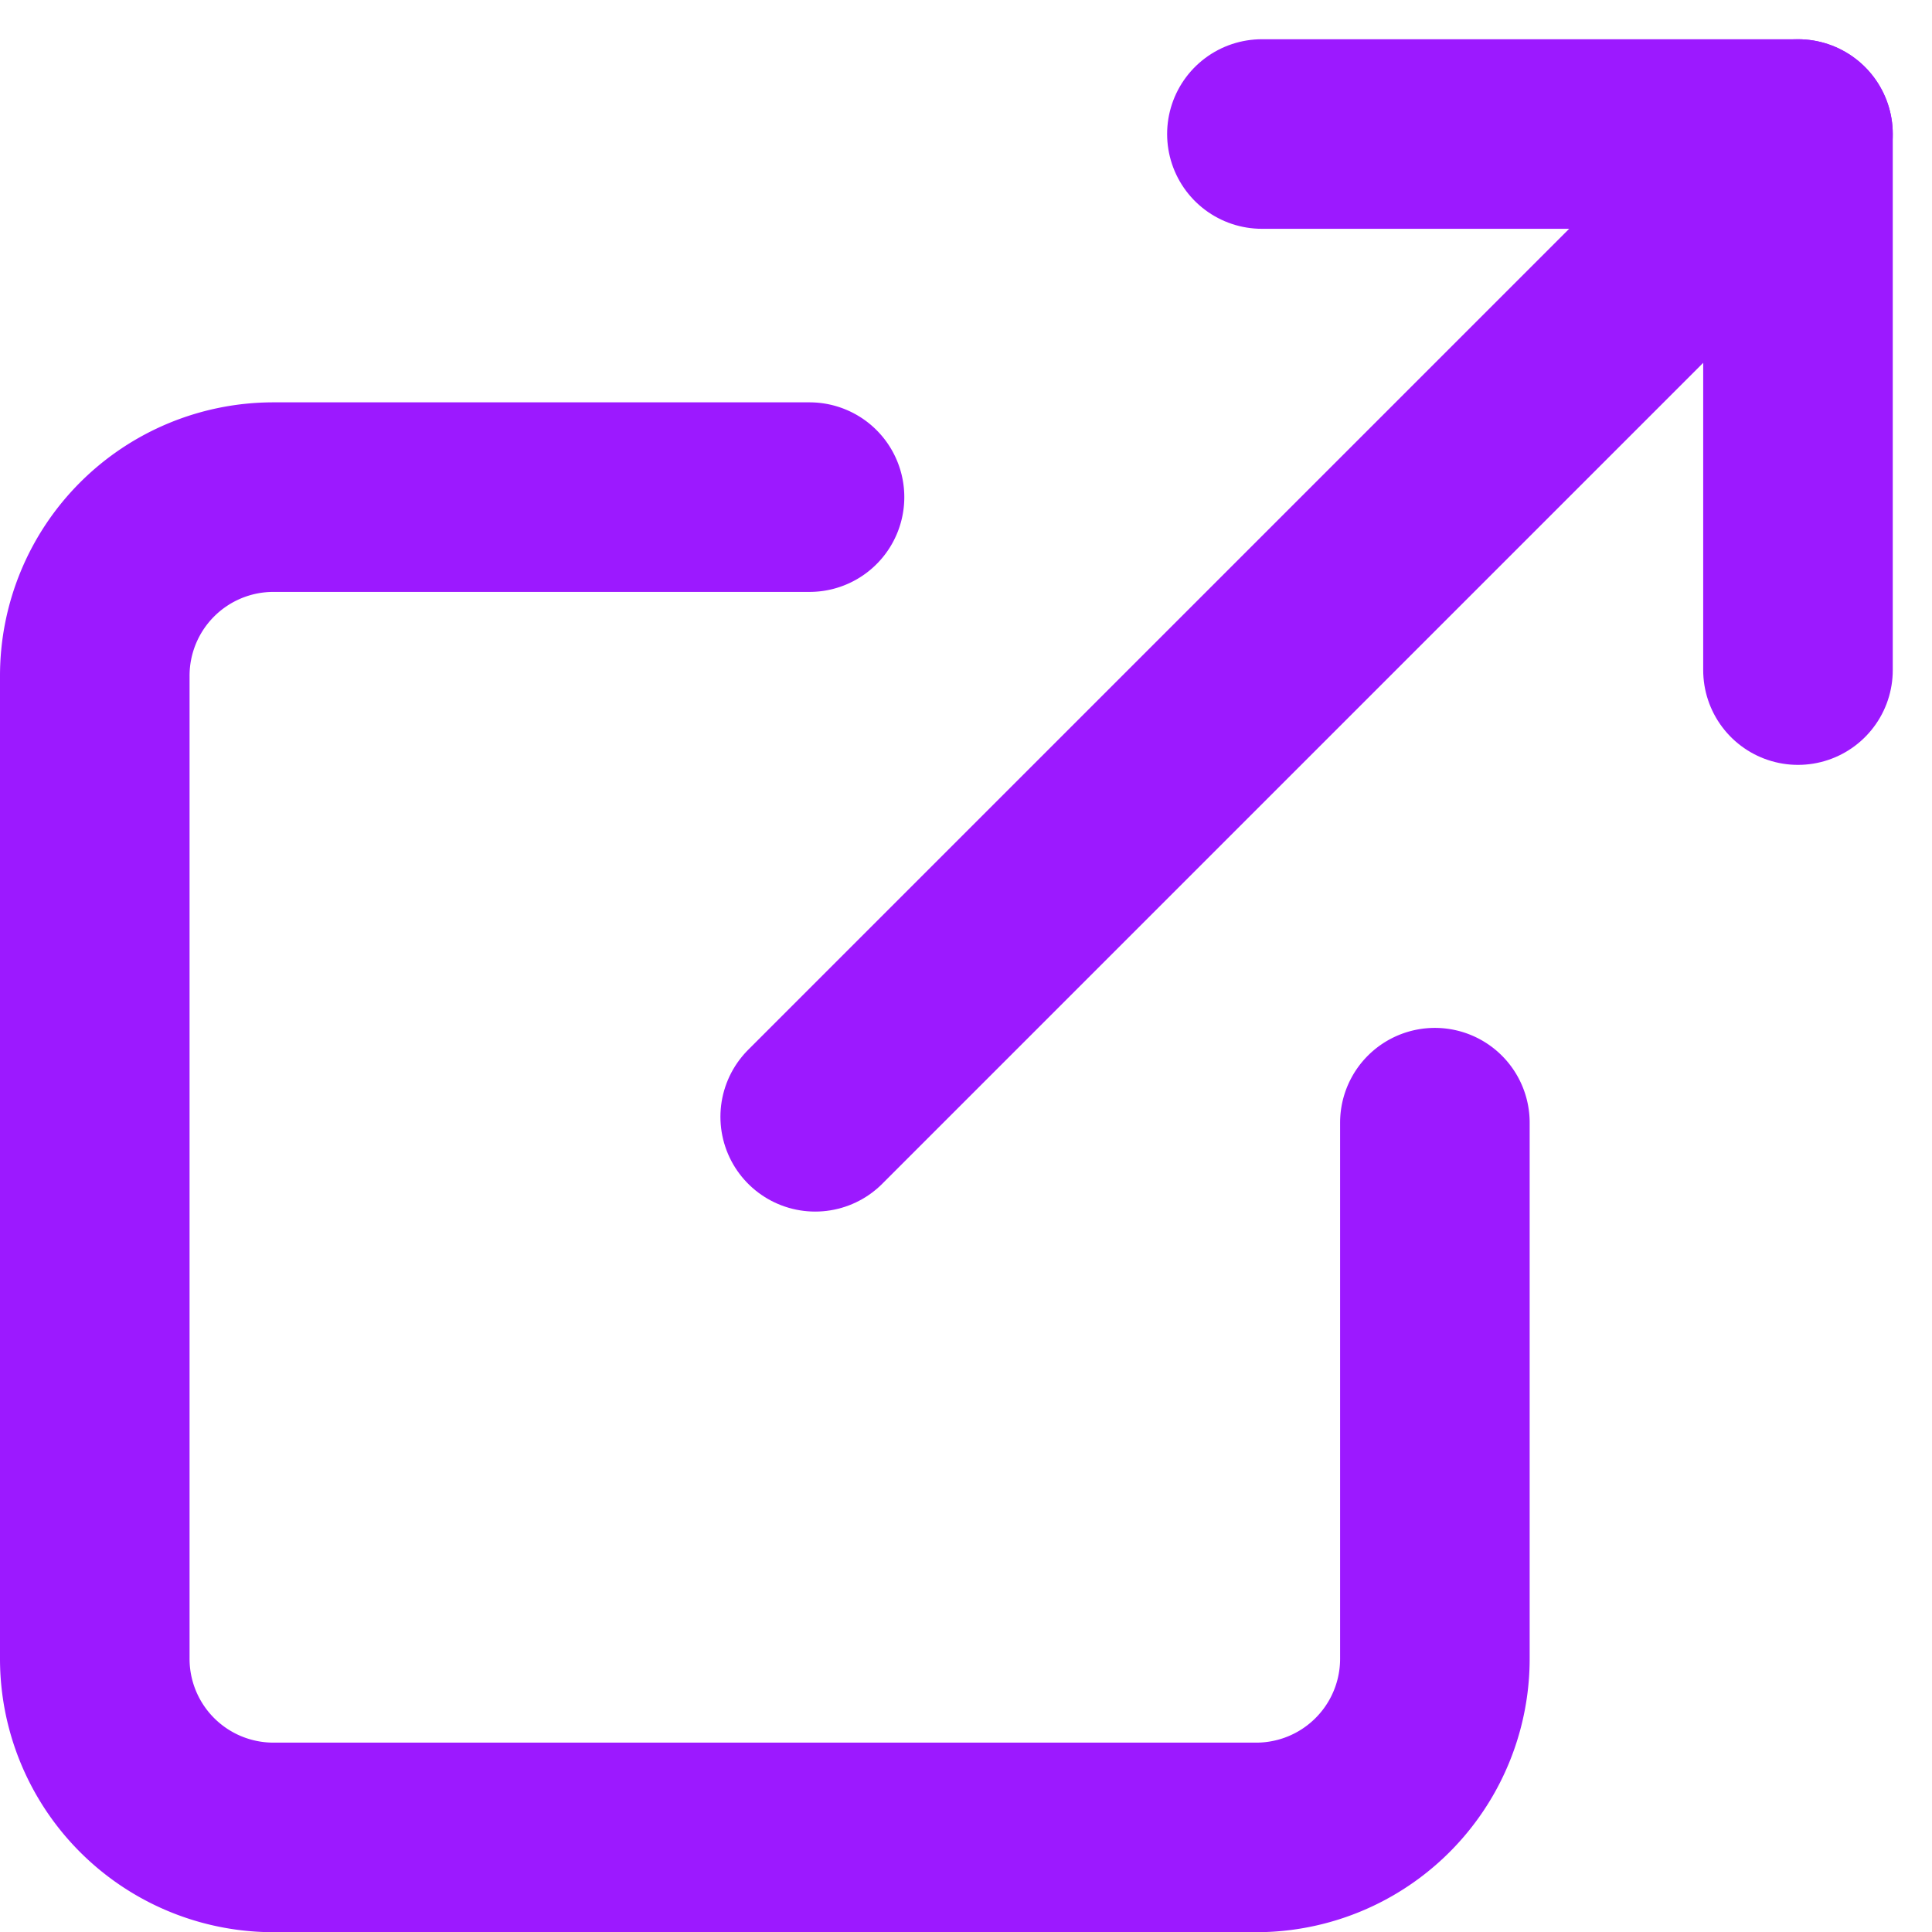 <svg xmlns="http://www.w3.org/2000/svg" width="20.384" height="20.384" viewBox="0 0 20.384 20.384">
  <g id="Icon_feather-external-link" data-name="Icon feather-external-link" transform="translate(-3.5 -3.086)">
    <path id="Path_3" data-name="Path 3" d="M18.639,15.6v5.656a1.885,1.885,0,0,1-1.885,1.885H6.385A1.885,1.885,0,0,1,4.5,21.254V10.885A1.885,1.885,0,0,1,6.385,9h5.656" transform="translate(0 -0.669)" fill="none" stroke="#9c19ff" stroke-linecap="round" stroke-linejoin="round" stroke-width="2"/>
    <path id="Path_4" data-name="Path 4" d="M22.5,4.5h5.656v5.656" transform="translate(-5.686)" fill="none" stroke="#9c19ff" stroke-linecap="round" stroke-linejoin="round" stroke-width="2"/>
    <path id="Path_5" data-name="Path 5" d="M15,14.869,25.369,4.5" transform="translate(-2.899)" fill="none" stroke="#9c19ff" stroke-linecap="round" stroke-linejoin="round" stroke-width="2"/>
  </g>
</svg>
